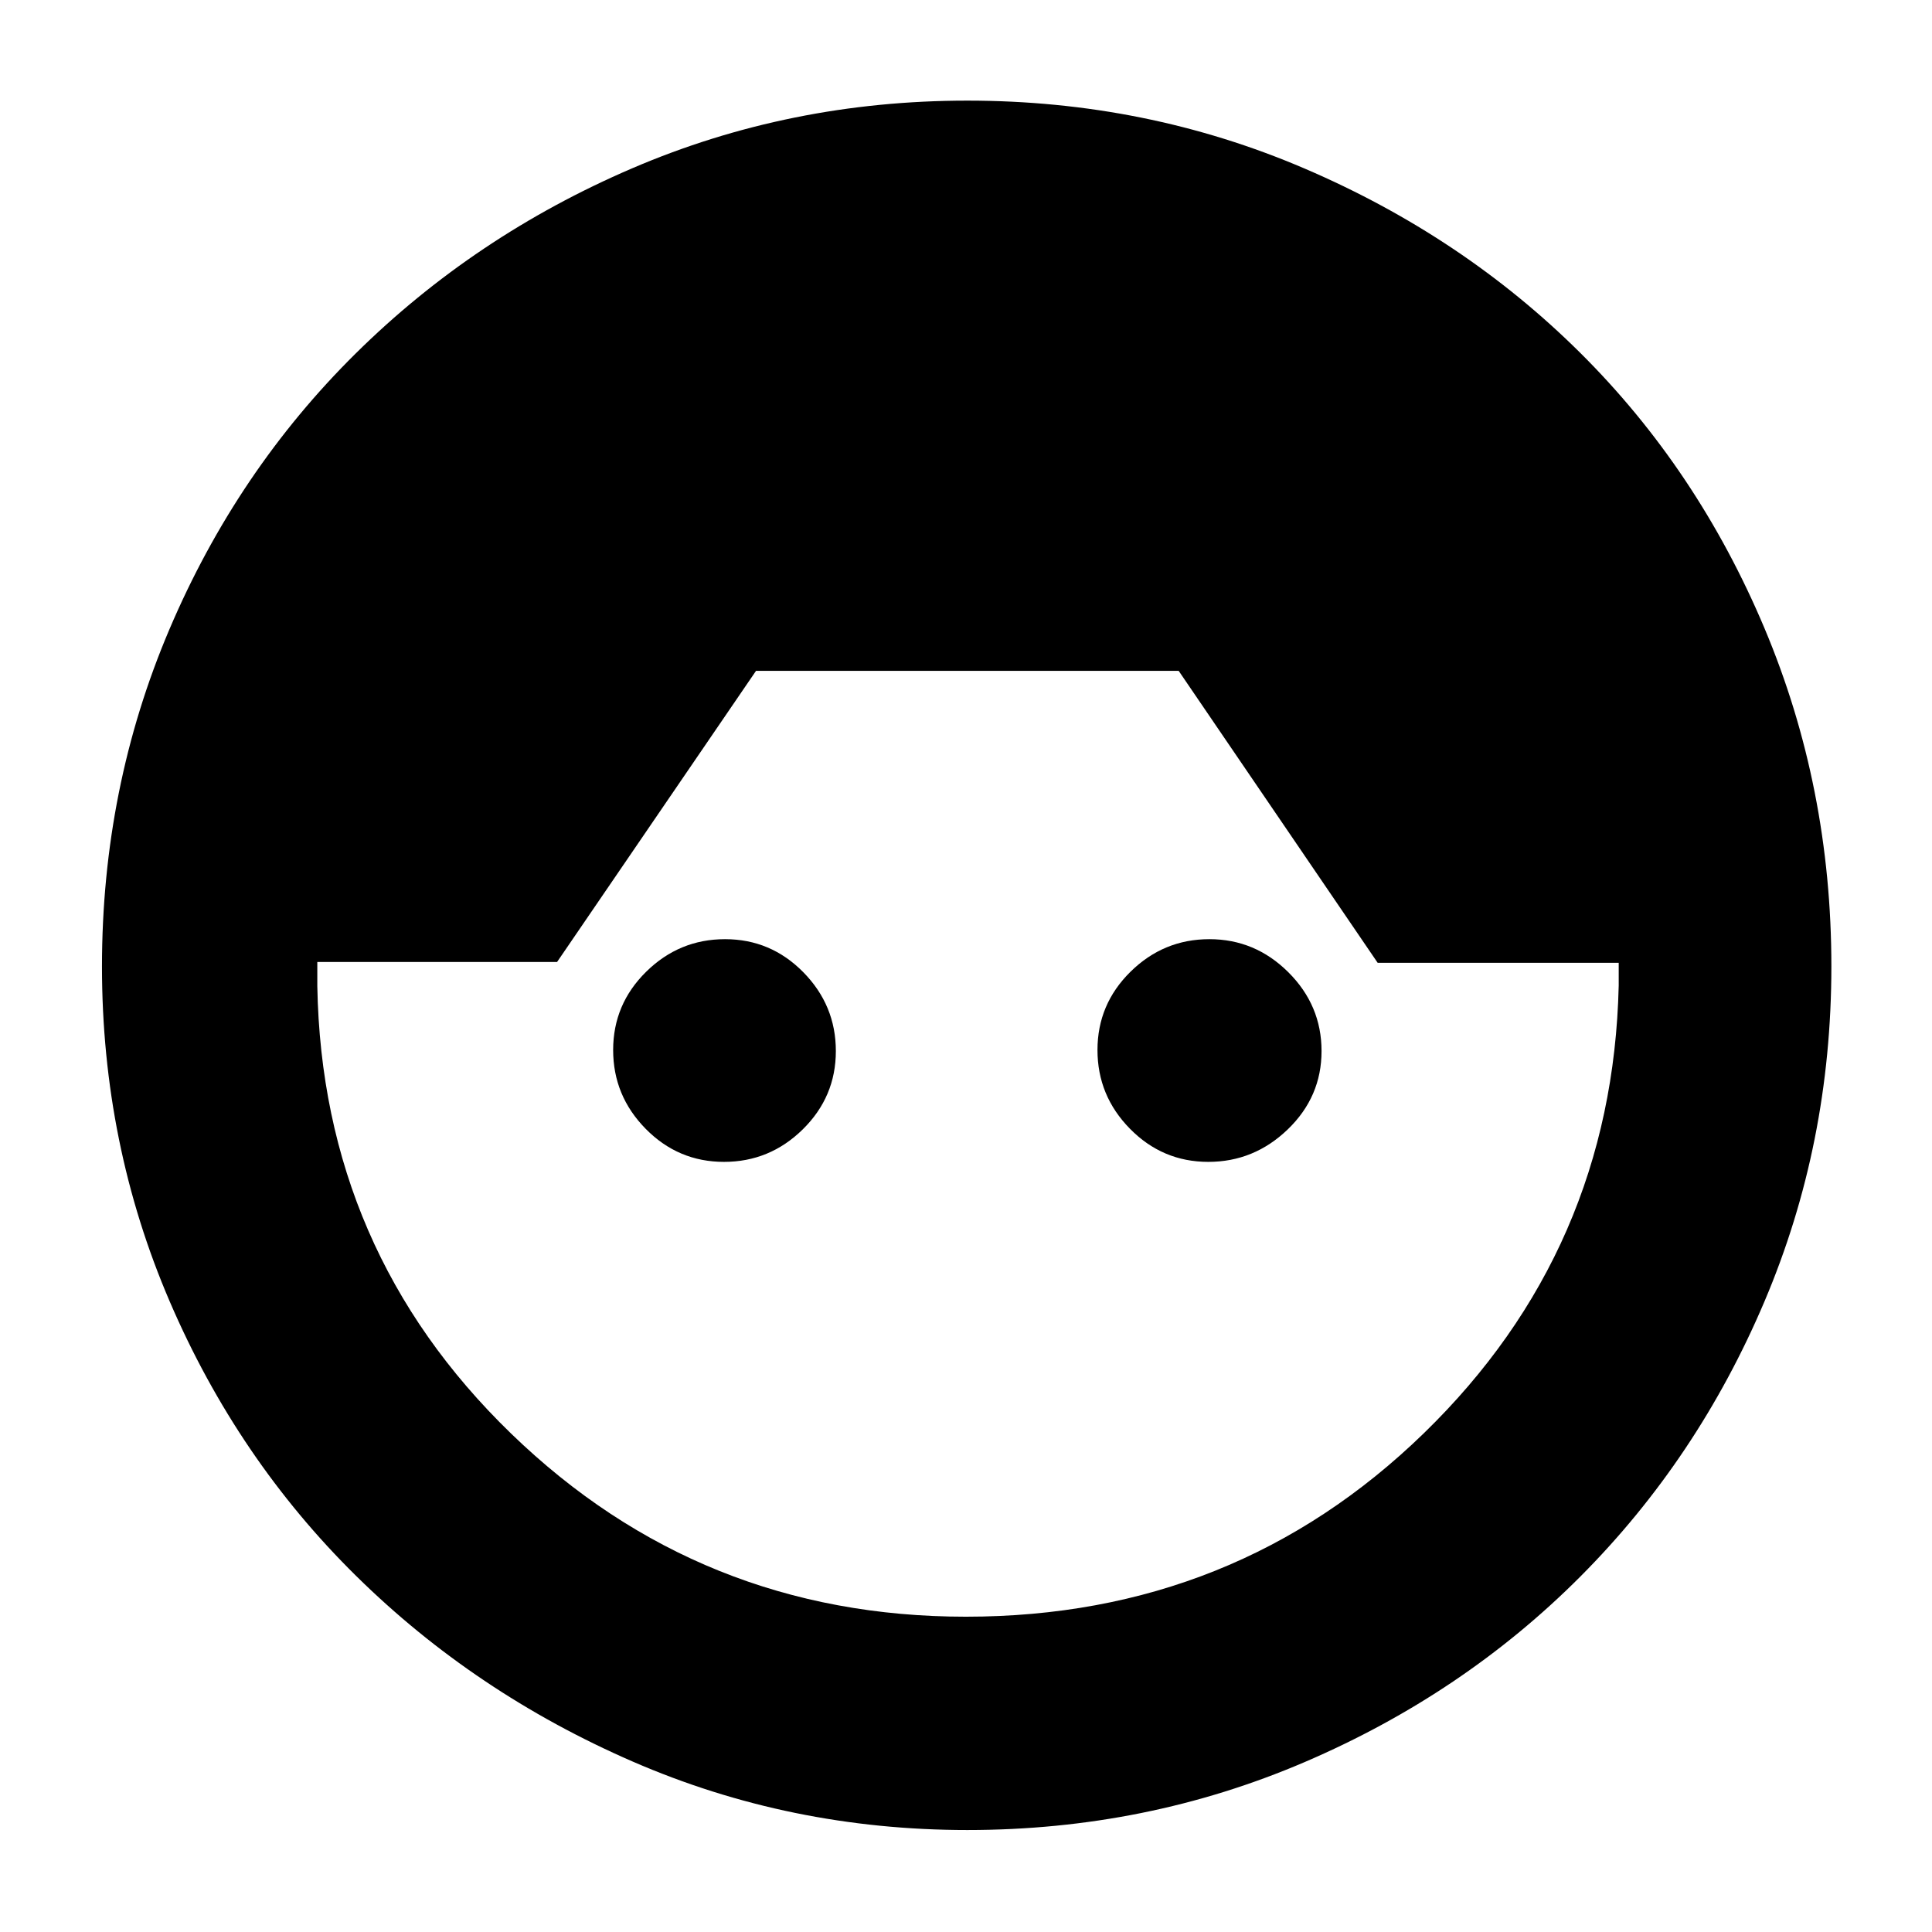 <svg xmlns="http://www.w3.org/2000/svg" height="40" viewBox="0 -960 960 960" width="40"><path d="M480.74-50.67q-88.15 0-166.45-34.06-78.31-34.07-137.3-92.17Q118-235 84.33-313.3q-33.66-78.29-33.66-166.44 0-88.81 33.48-167.48 33.48-78.68 92.55-137.1 59.08-58.42 137.43-92.05Q392.48-910 480.68-910q88.87 0 167.62 33.77 78.75 33.76 137 91.64 58.26 57.89 91.48 136.8Q910-568.88 910-479.82q0 88.14-33.2 166.4-33.2 78.27-91.46 136.73-58.26 58.45-137.02 92.24-78.76 33.78-167.58 33.78Zm-.76-106q133.69 0 227.52-91.16 93.83-91.17 96.83-222.49v-11.27H684.55l-98.88-145.08h-210L276.81-482H157.67v12q2.33 131.33 96.29 222.33 93.96 91 226.02 91Zm-120.24-226q-22.74 0-38.91-16.43-16.16-16.43-16.16-39.16 0-22.74 16.43-38.91 16.43-16.16 39.16-16.16 22.74 0 38.91 16.43 16.16 16.43 16.16 39.16 0 22.74-16.43 38.91-16.43 16.16-39.16 16.16Zm240.66 0q-22.73 0-38.9-16.43-16.17-16.43-16.17-39.16 0-22.74 16.43-38.91 16.43-16.16 39.17-16.16 22.74 0 39.24 16.43 16.5 16.43 16.5 39.16 0 22.74-16.77 38.91-16.76 16.16-39.5 16.16Z"/></svg>